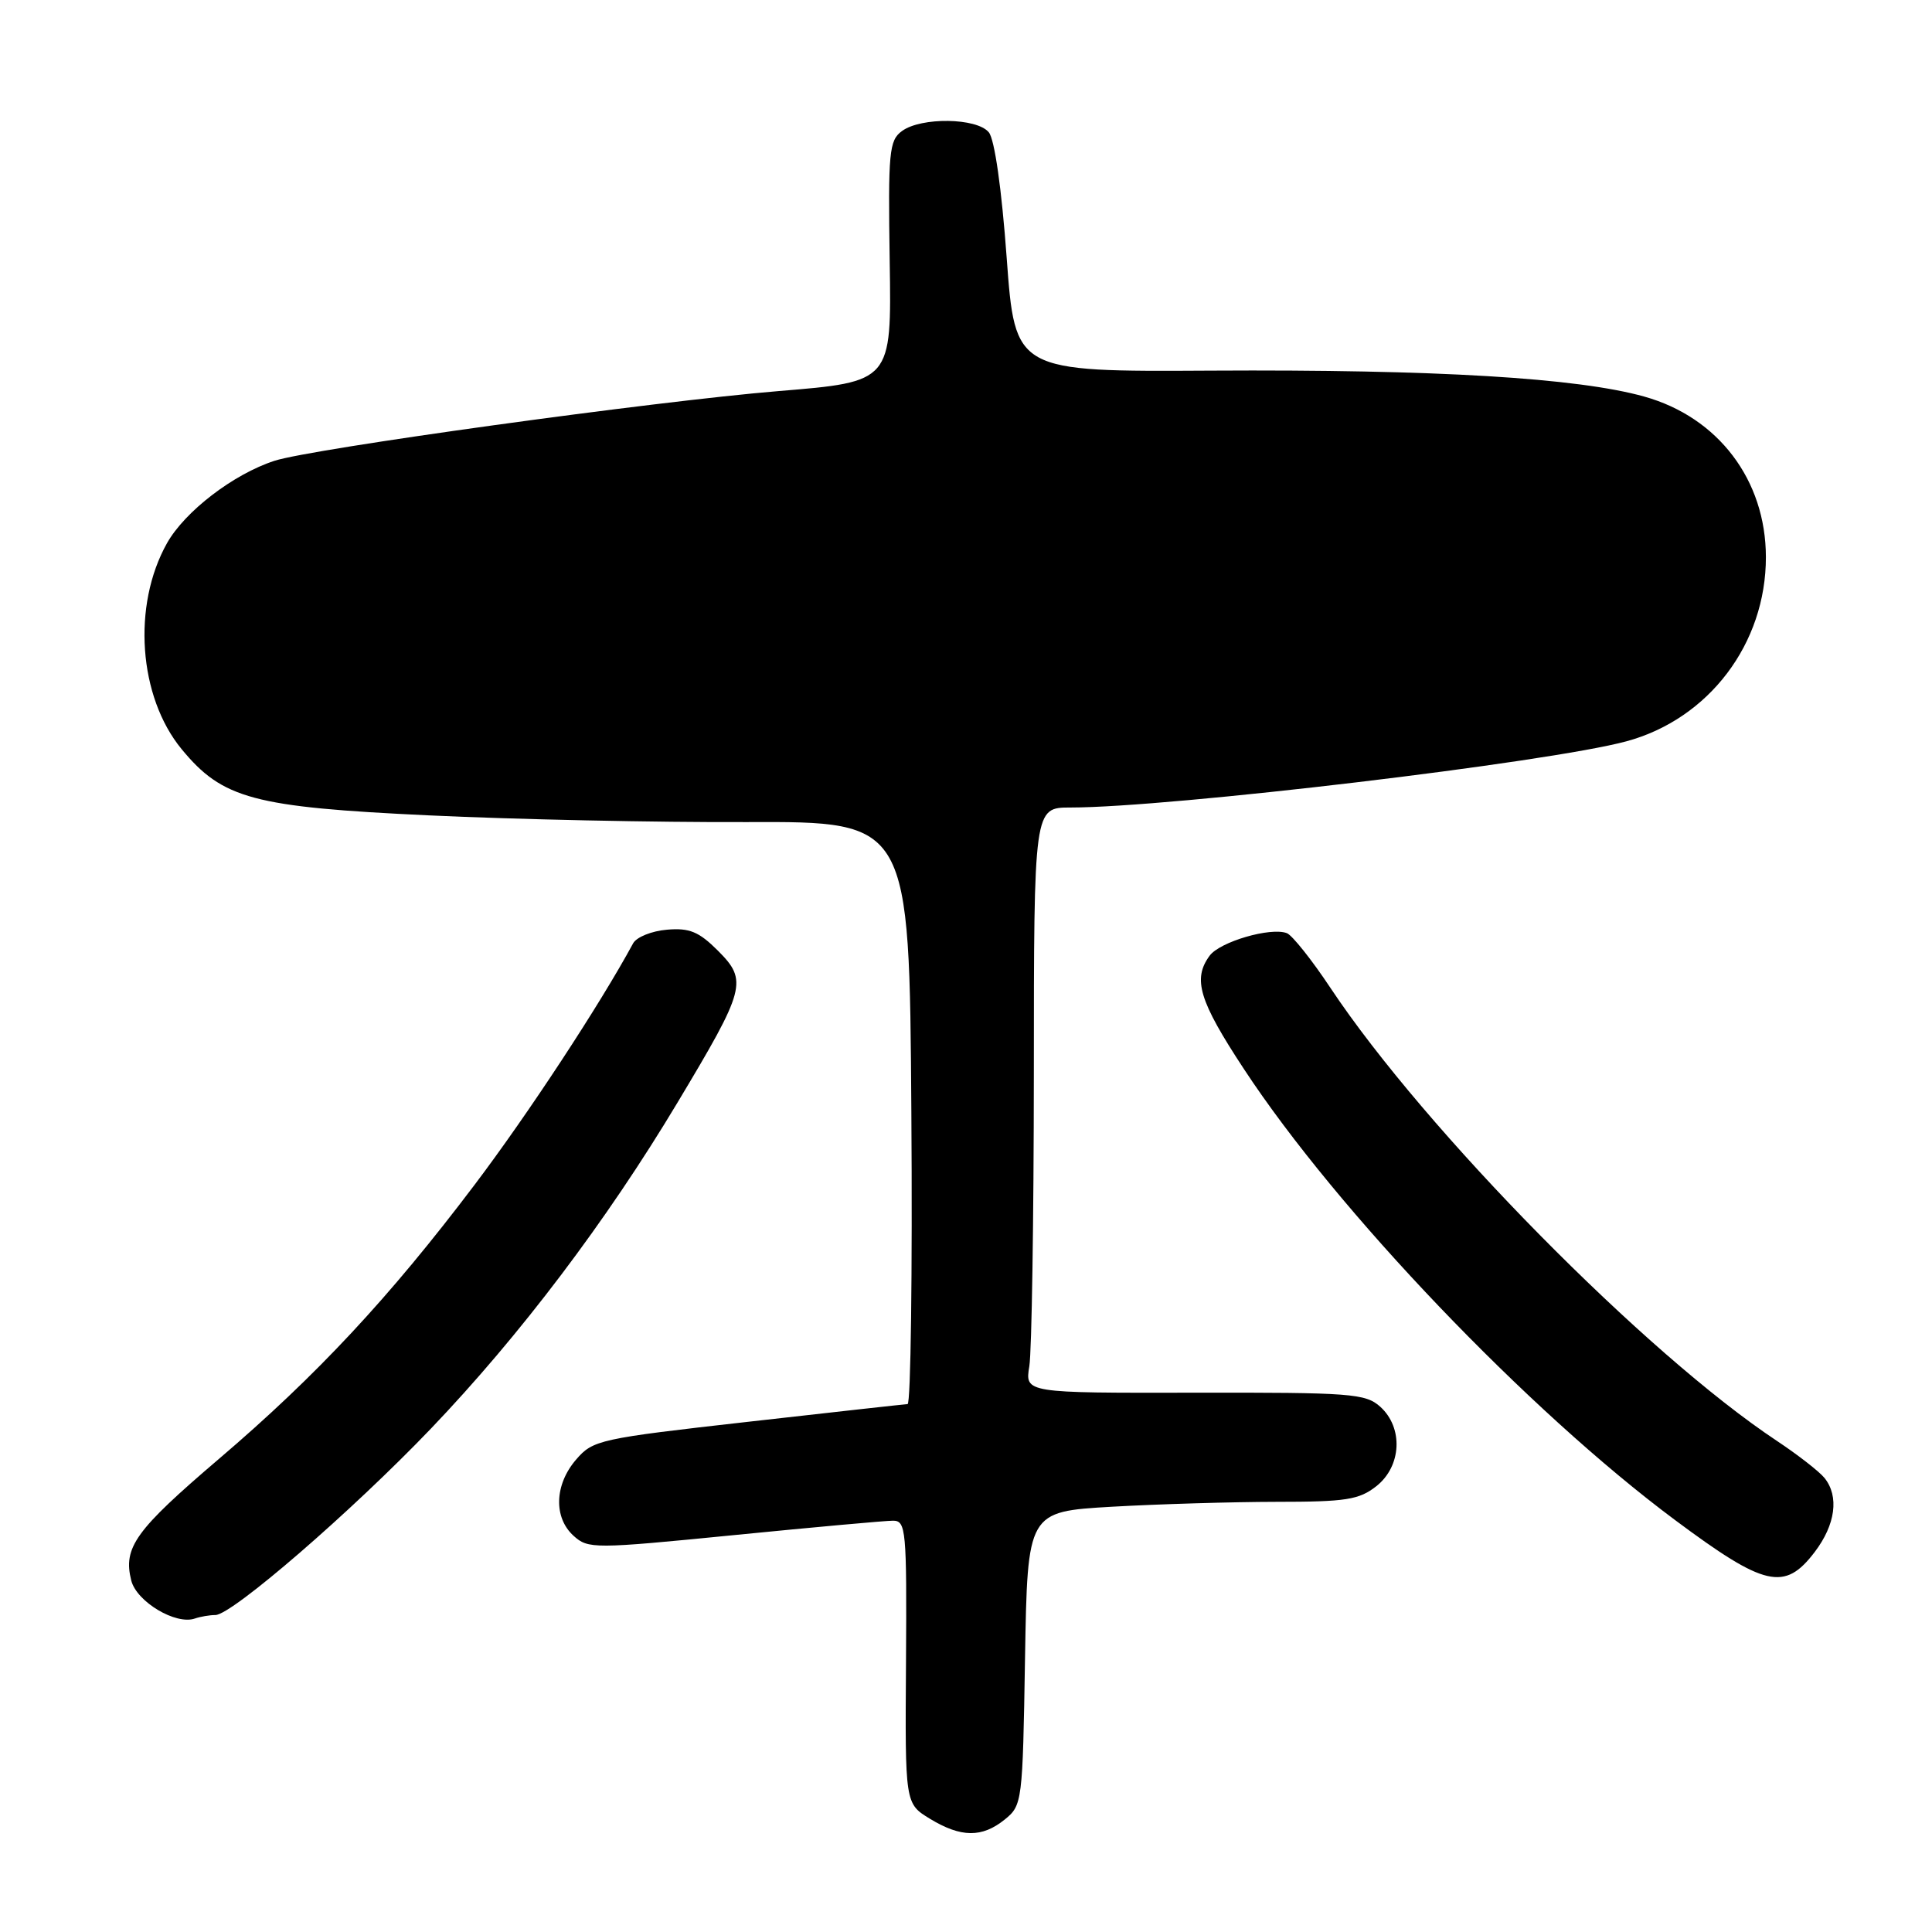 <?xml version="1.0" encoding="UTF-8" standalone="no"?>
<!DOCTYPE svg PUBLIC "-//W3C//DTD SVG 1.1//EN" "http://www.w3.org/Graphics/SVG/1.1/DTD/svg11.dtd" >
<svg xmlns="http://www.w3.org/2000/svg" xmlns:xlink="http://www.w3.org/1999/xlink" version="1.1" viewBox="0 0 256 256">
 <g >
 <path fill="currentColor"
d=" M 133.14 241.09 C 135.45 239.22 135.51 238.78 135.82 219.74 C 136.15 200.30 136.15 200.30 147.32 199.65 C 153.47 199.30 163.28 199.01 169.12 199.00 C 178.34 199.00 180.08 198.73 182.37 196.93 C 185.72 194.29 185.97 189.18 182.89 186.40 C 180.94 184.65 179.03 184.50 158.29 184.54 C 135.81 184.58 135.81 184.58 136.39 181.04 C 136.71 179.09 136.98 161.64 136.99 142.25 C 137.00 107.00 137.00 107.00 141.84 107.00 C 155.02 107.00 205.14 101.03 215.50 98.23 C 226.44 95.27 234.01 85.27 233.99 73.81 C 233.98 63.61 227.67 55.29 217.88 52.55 C 209.06 50.07 190.21 48.94 160.50 49.11 C 134.50 49.26 134.50 49.26 133.39 34.15 C 132.72 24.99 131.79 18.45 131.02 17.53 C 129.43 15.60 122.06 15.50 119.52 17.36 C 117.81 18.61 117.67 20.10 117.89 34.66 C 118.14 50.59 118.14 50.59 103.17 51.82 C 86.66 53.18 41.31 59.45 36.36 61.06 C 30.93 62.83 24.51 67.75 22.13 71.97 C 17.49 80.23 18.35 92.33 24.07 99.27 C 29.49 105.85 33.59 106.95 56.81 108.04 C 68.19 108.58 87.17 108.98 99.00 108.93 C 120.50 108.85 120.50 108.85 120.76 147.42 C 120.91 168.64 120.68 186.02 120.26 186.05 C 119.84 186.07 110.31 187.13 99.08 188.40 C 79.42 190.62 78.57 190.80 76.33 193.41 C 73.47 196.73 73.33 201.08 76.00 203.50 C 77.93 205.25 78.67 205.25 97.25 203.41 C 107.84 202.36 117.33 201.50 118.33 201.50 C 120.05 201.50 120.16 202.68 120.05 220.24 C 119.92 238.98 119.92 238.98 123.21 240.99 C 127.34 243.50 130.12 243.53 133.14 241.09 Z  M 28.54 214.00 C 30.72 214.00 46.59 200.28 57.08 189.32 C 68.88 176.98 80.38 161.78 89.77 146.10 C 98.83 130.99 99.10 129.95 95.12 125.96 C 92.60 123.45 91.36 122.93 88.37 123.19 C 86.35 123.36 84.34 124.17 83.89 125.00 C 79.47 133.16 69.97 147.62 62.88 157.00 C 51.59 171.94 41.97 182.26 29.00 193.32 C 17.94 202.76 16.29 205.04 17.39 209.42 C 18.10 212.24 23.30 215.35 25.83 214.46 C 26.56 214.21 27.78 214.00 28.54 214.00 Z  M 240.45 205.66 C 243.22 202.02 243.72 198.27 241.75 195.83 C 241.06 194.98 238.25 192.79 235.50 190.96 C 218.07 179.41 188.83 149.75 176.31 130.93 C 173.83 127.19 171.22 123.92 170.52 123.65 C 168.37 122.82 161.63 124.79 160.28 126.64 C 158.01 129.73 158.88 132.61 164.82 141.64 C 177.17 160.45 202.49 186.93 221.96 201.42 C 233.86 210.28 236.47 210.88 240.45 205.66 Z "/>
</g>
</svg>
